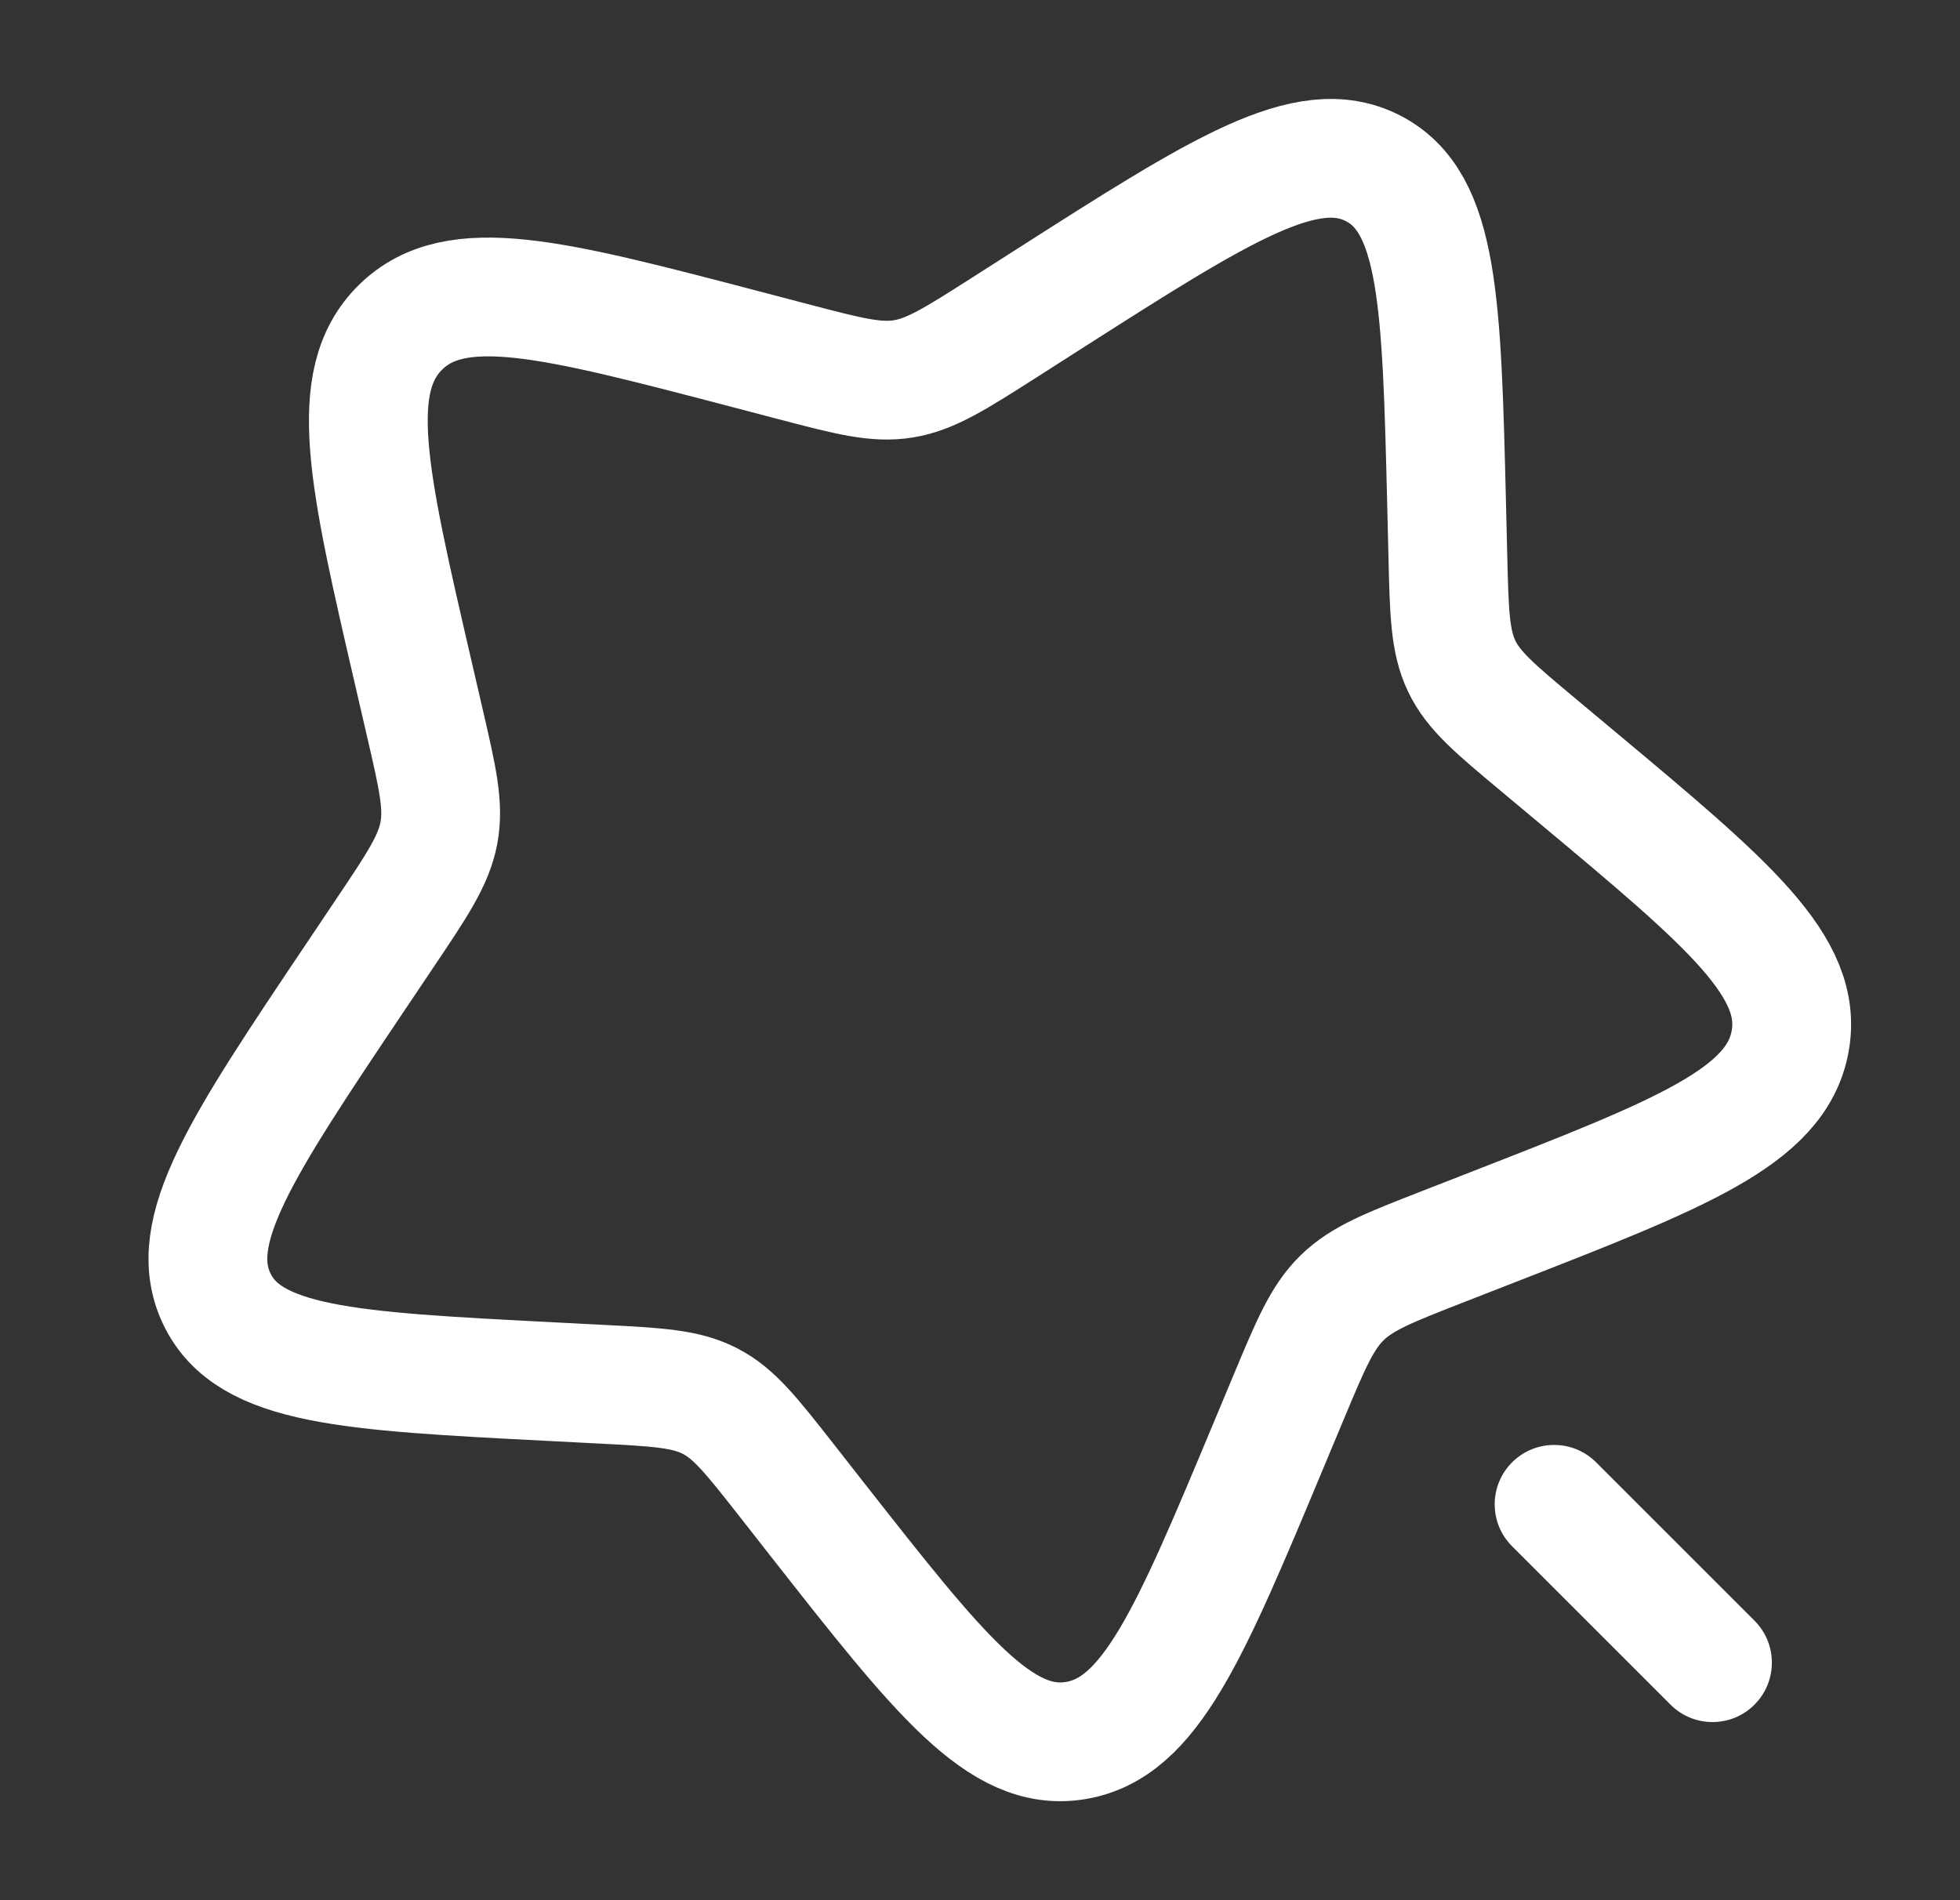 <svg width="33" height="32" viewBox="0 0 33 32" fill="none" xmlns="http://www.w3.org/2000/svg">
<rect x="0" y="0" width="33" height="32" fill="#333333" stroke="none"/>
<path d="M17.658 5.037C20.556 3.187 22.005 2.262 23.118 2.835C24.232 3.409 24.273 5.1 24.356 8.484L24.377 9.36C24.4 10.321 24.412 10.802 24.61 11.217C24.808 11.632 25.171 11.935 25.895 12.54L26.554 13.091C29.103 15.221 30.377 16.286 30.138 17.547C29.9 18.808 28.306 19.429 25.119 20.672L24.294 20.994C23.389 21.347 22.936 21.524 22.596 21.856C22.257 22.188 22.069 22.638 21.693 23.538L21.351 24.357C20.029 27.523 19.367 29.106 18.106 29.312C16.845 29.518 15.819 28.21 13.766 25.595L13.236 24.918C12.652 24.175 12.361 23.803 11.953 23.594C11.545 23.384 11.066 23.359 10.11 23.31L9.239 23.265C5.873 23.092 4.19 23.005 3.65 21.872C3.109 20.738 4.068 19.309 5.987 16.449L6.483 15.71C7.029 14.897 7.301 14.491 7.389 14.029C7.476 13.567 7.368 13.102 7.153 12.172L6.957 11.325C6.199 8.051 5.82 6.415 6.747 5.508C7.674 4.602 9.293 5.026 12.531 5.874L13.369 6.094C14.289 6.335 14.749 6.455 15.211 6.38C15.674 6.304 16.085 6.041 16.909 5.516L17.658 5.037Z" stroke="white" stroke-width="2"/>
<path d="M26.873 24.626C26.483 24.236 25.849 24.236 25.459 24.626C25.068 25.017 25.068 25.65 25.459 26.04L26.873 24.626ZM28.126 28.707C28.516 29.098 29.149 29.098 29.54 28.707C29.93 28.317 29.93 27.683 29.54 27.293L28.126 28.707ZM25.459 26.04L28.126 28.707L29.54 27.293L26.873 24.626L25.459 26.04Z" fill="white"/>
</svg>
